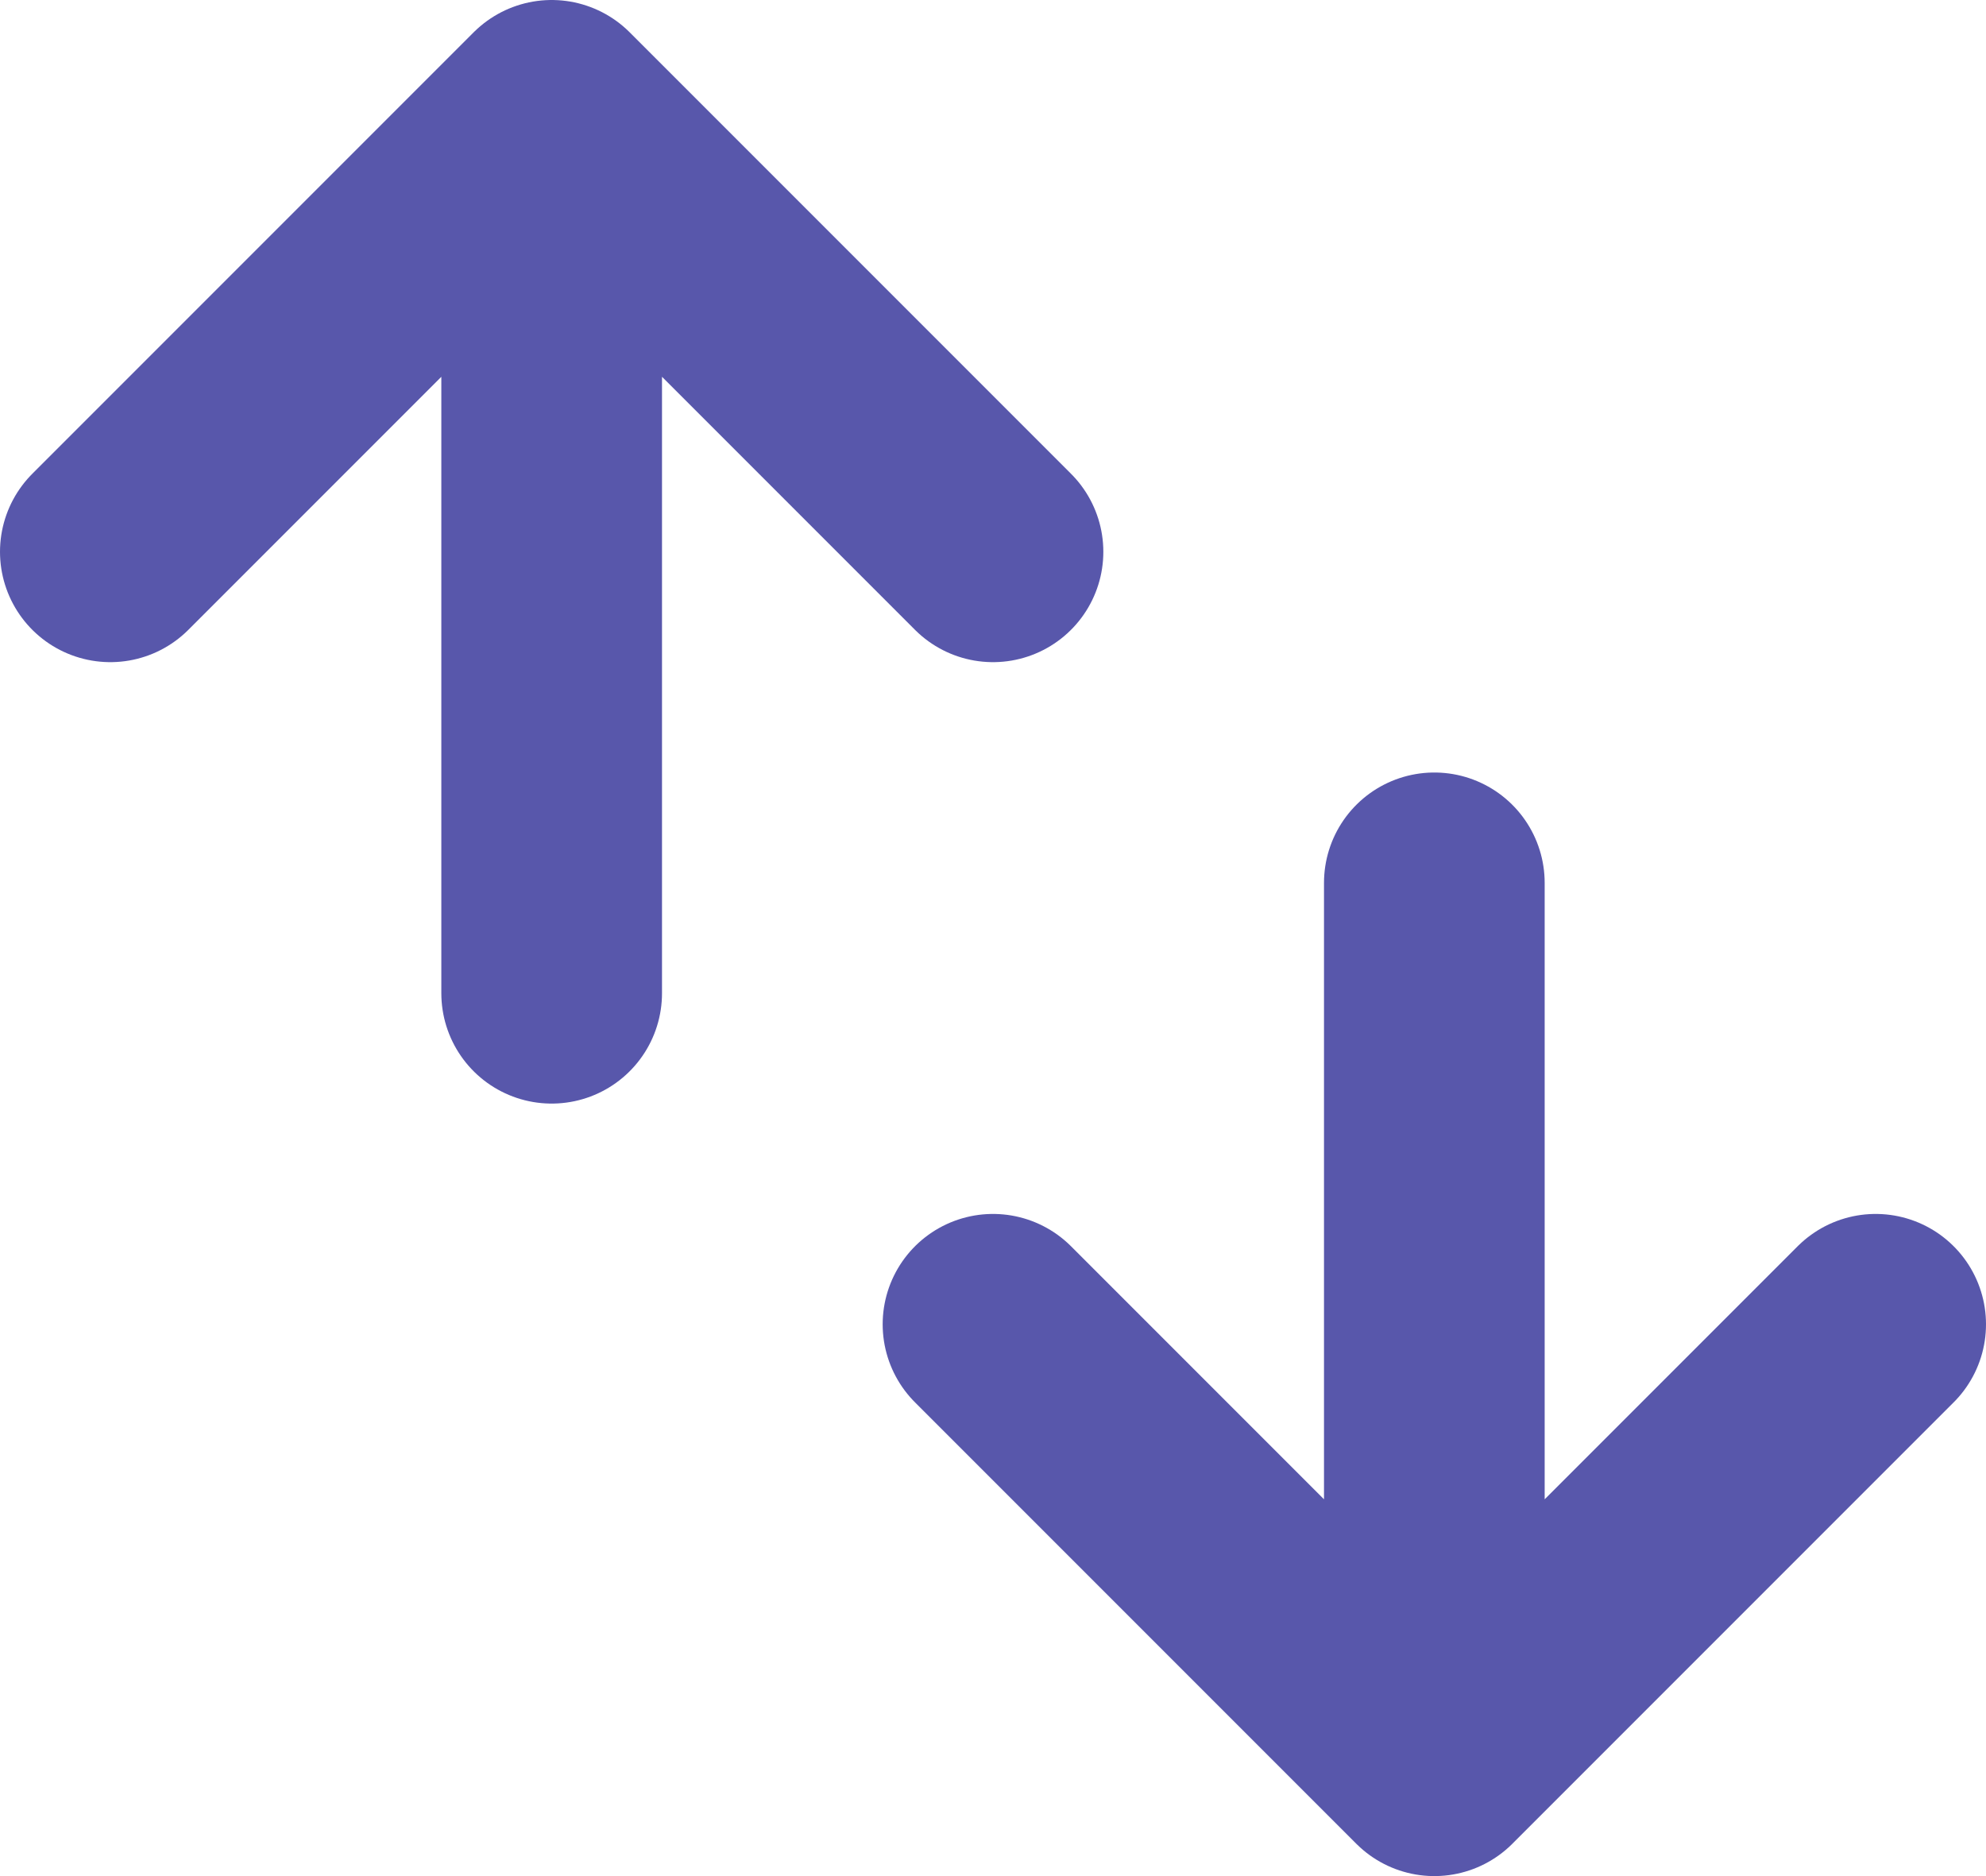 <svg width="18" height="17" viewBox="0 0 18 17" fill="none" xmlns="http://www.w3.org/2000/svg">
<path d="M9 5L5 1M5 1L1 5M5 1L5 9M9 12L13 16M13 16L17 12M13 16V8" stroke="#5857AB" stroke-width="2" stroke-linecap="round" stroke-linejoin="round"/>
</svg>
